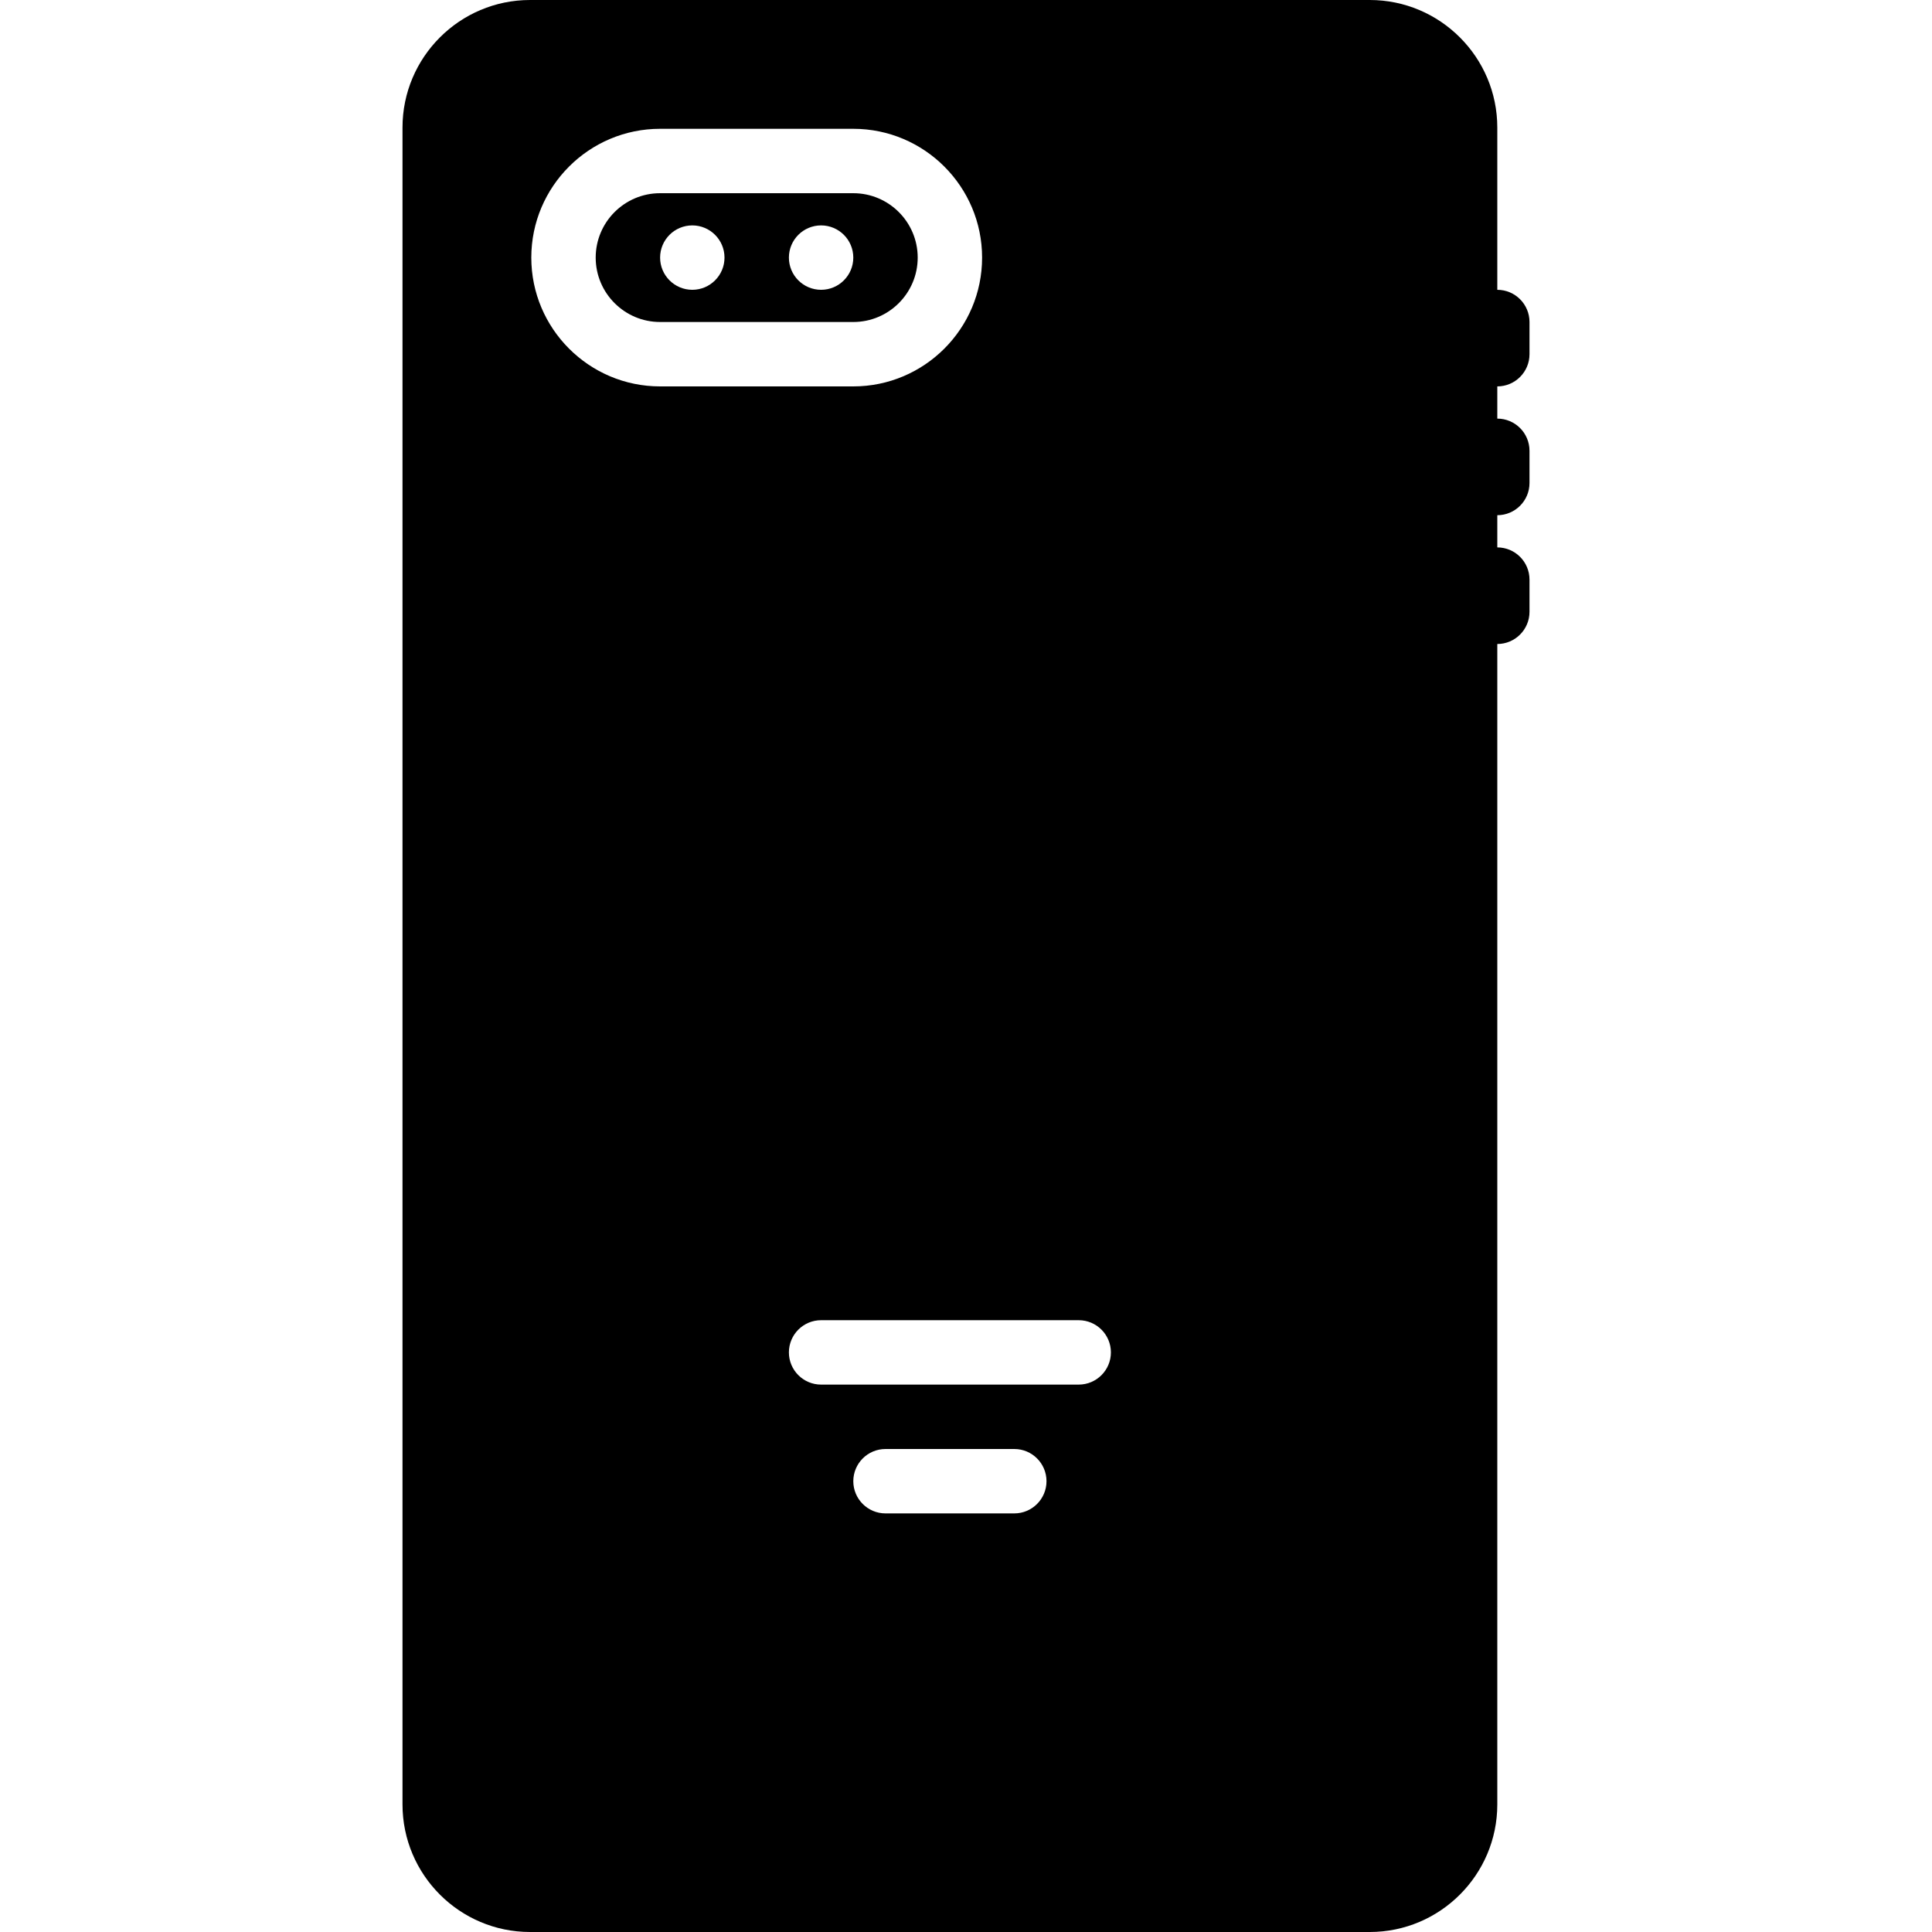 <?xml version="1.0" encoding="iso-8859-1"?>
<!-- Generator: Adobe Illustrator 19.0.0, SVG Export Plug-In . SVG Version: 6.00 Build 0)  -->
<svg xmlns="http://www.w3.org/2000/svg" xmlns:xlink="http://www.w3.org/1999/xlink" version="1.1" id="Layer_1" x="0px" y="0px" viewBox="0 0 512 512" style="enable-background:new 0 0 512 512;" xml:space="preserve">
<g>
	<g>
		<g>
			<path d="M405.333,93.867v-8.533c0-4.71-3.823-8.533-8.533-8.533V33.801C396.8,15.164,381.636,0,362.999,0H140.467     c-18.637,0-33.8,15.164-33.8,33.801V478.2c0,18.637,15.164,33.8,33.8,33.8h222.532c18.637,0,33.801-15.164,33.801-33.8V170.667     c4.71,0,8.533-3.823,8.533-8.533V153.6c0-4.71-3.823-8.533-8.533-8.533v-8.533c4.71,0,8.533-3.823,8.533-8.533v-8.533     c0-4.71-3.823-8.533-8.533-8.533V102.4C401.51,102.4,405.333,98.577,405.333,93.867z M140.8,68.267     c0-18.825,15.309-34.133,34.133-34.133h51.2c18.825,0,34.133,15.309,34.133,34.133S244.958,102.4,226.133,102.4h-51.2     C156.109,102.4,140.8,87.091,140.8,68.267z M268.8,401.067h-34.133c-4.71,0-8.533-3.823-8.533-8.533     c0-4.71,3.823-8.533,8.533-8.533H268.8c4.71,0,8.533,3.823,8.533,8.533C277.333,397.244,273.51,401.067,268.8,401.067z      M285.867,366.933H217.6c-4.71,0-8.533-3.823-8.533-8.533s3.823-8.533,8.533-8.533h68.267c4.71,0,8.533,3.823,8.533,8.533     S290.577,366.933,285.867,366.933z"/>
			<path d="M243.2,68.267c0-9.412-7.654-17.067-17.067-17.067h-51.2c-9.412,0-17.067,7.654-17.067,17.067     c0,9.412,7.654,17.067,17.067,17.067h51.2C235.546,85.333,243.2,77.679,243.2,68.267z M183.467,76.8     c-4.71,0-8.533-3.823-8.533-8.533s3.823-8.533,8.533-8.533S192,63.556,192,68.267S188.177,76.8,183.467,76.8z M217.6,76.8     c-4.71,0-8.533-3.823-8.533-8.533s3.823-8.533,8.533-8.533c4.71,0,8.533,3.823,8.533,8.533S222.31,76.8,217.6,76.8z"/>
		</g>
	</g>
</g>
<g>
</g>
<g>
</g>
<g>
</g>
<g>
</g>
<g>
</g>
<g>
</g>
<g>
</g>
<g>
</g>
<g>
</g>
<g>
</g>
<g>
</g>
<g>
</g>
<g>
</g>
<g>
</g>
<g>
</g>
</svg>
